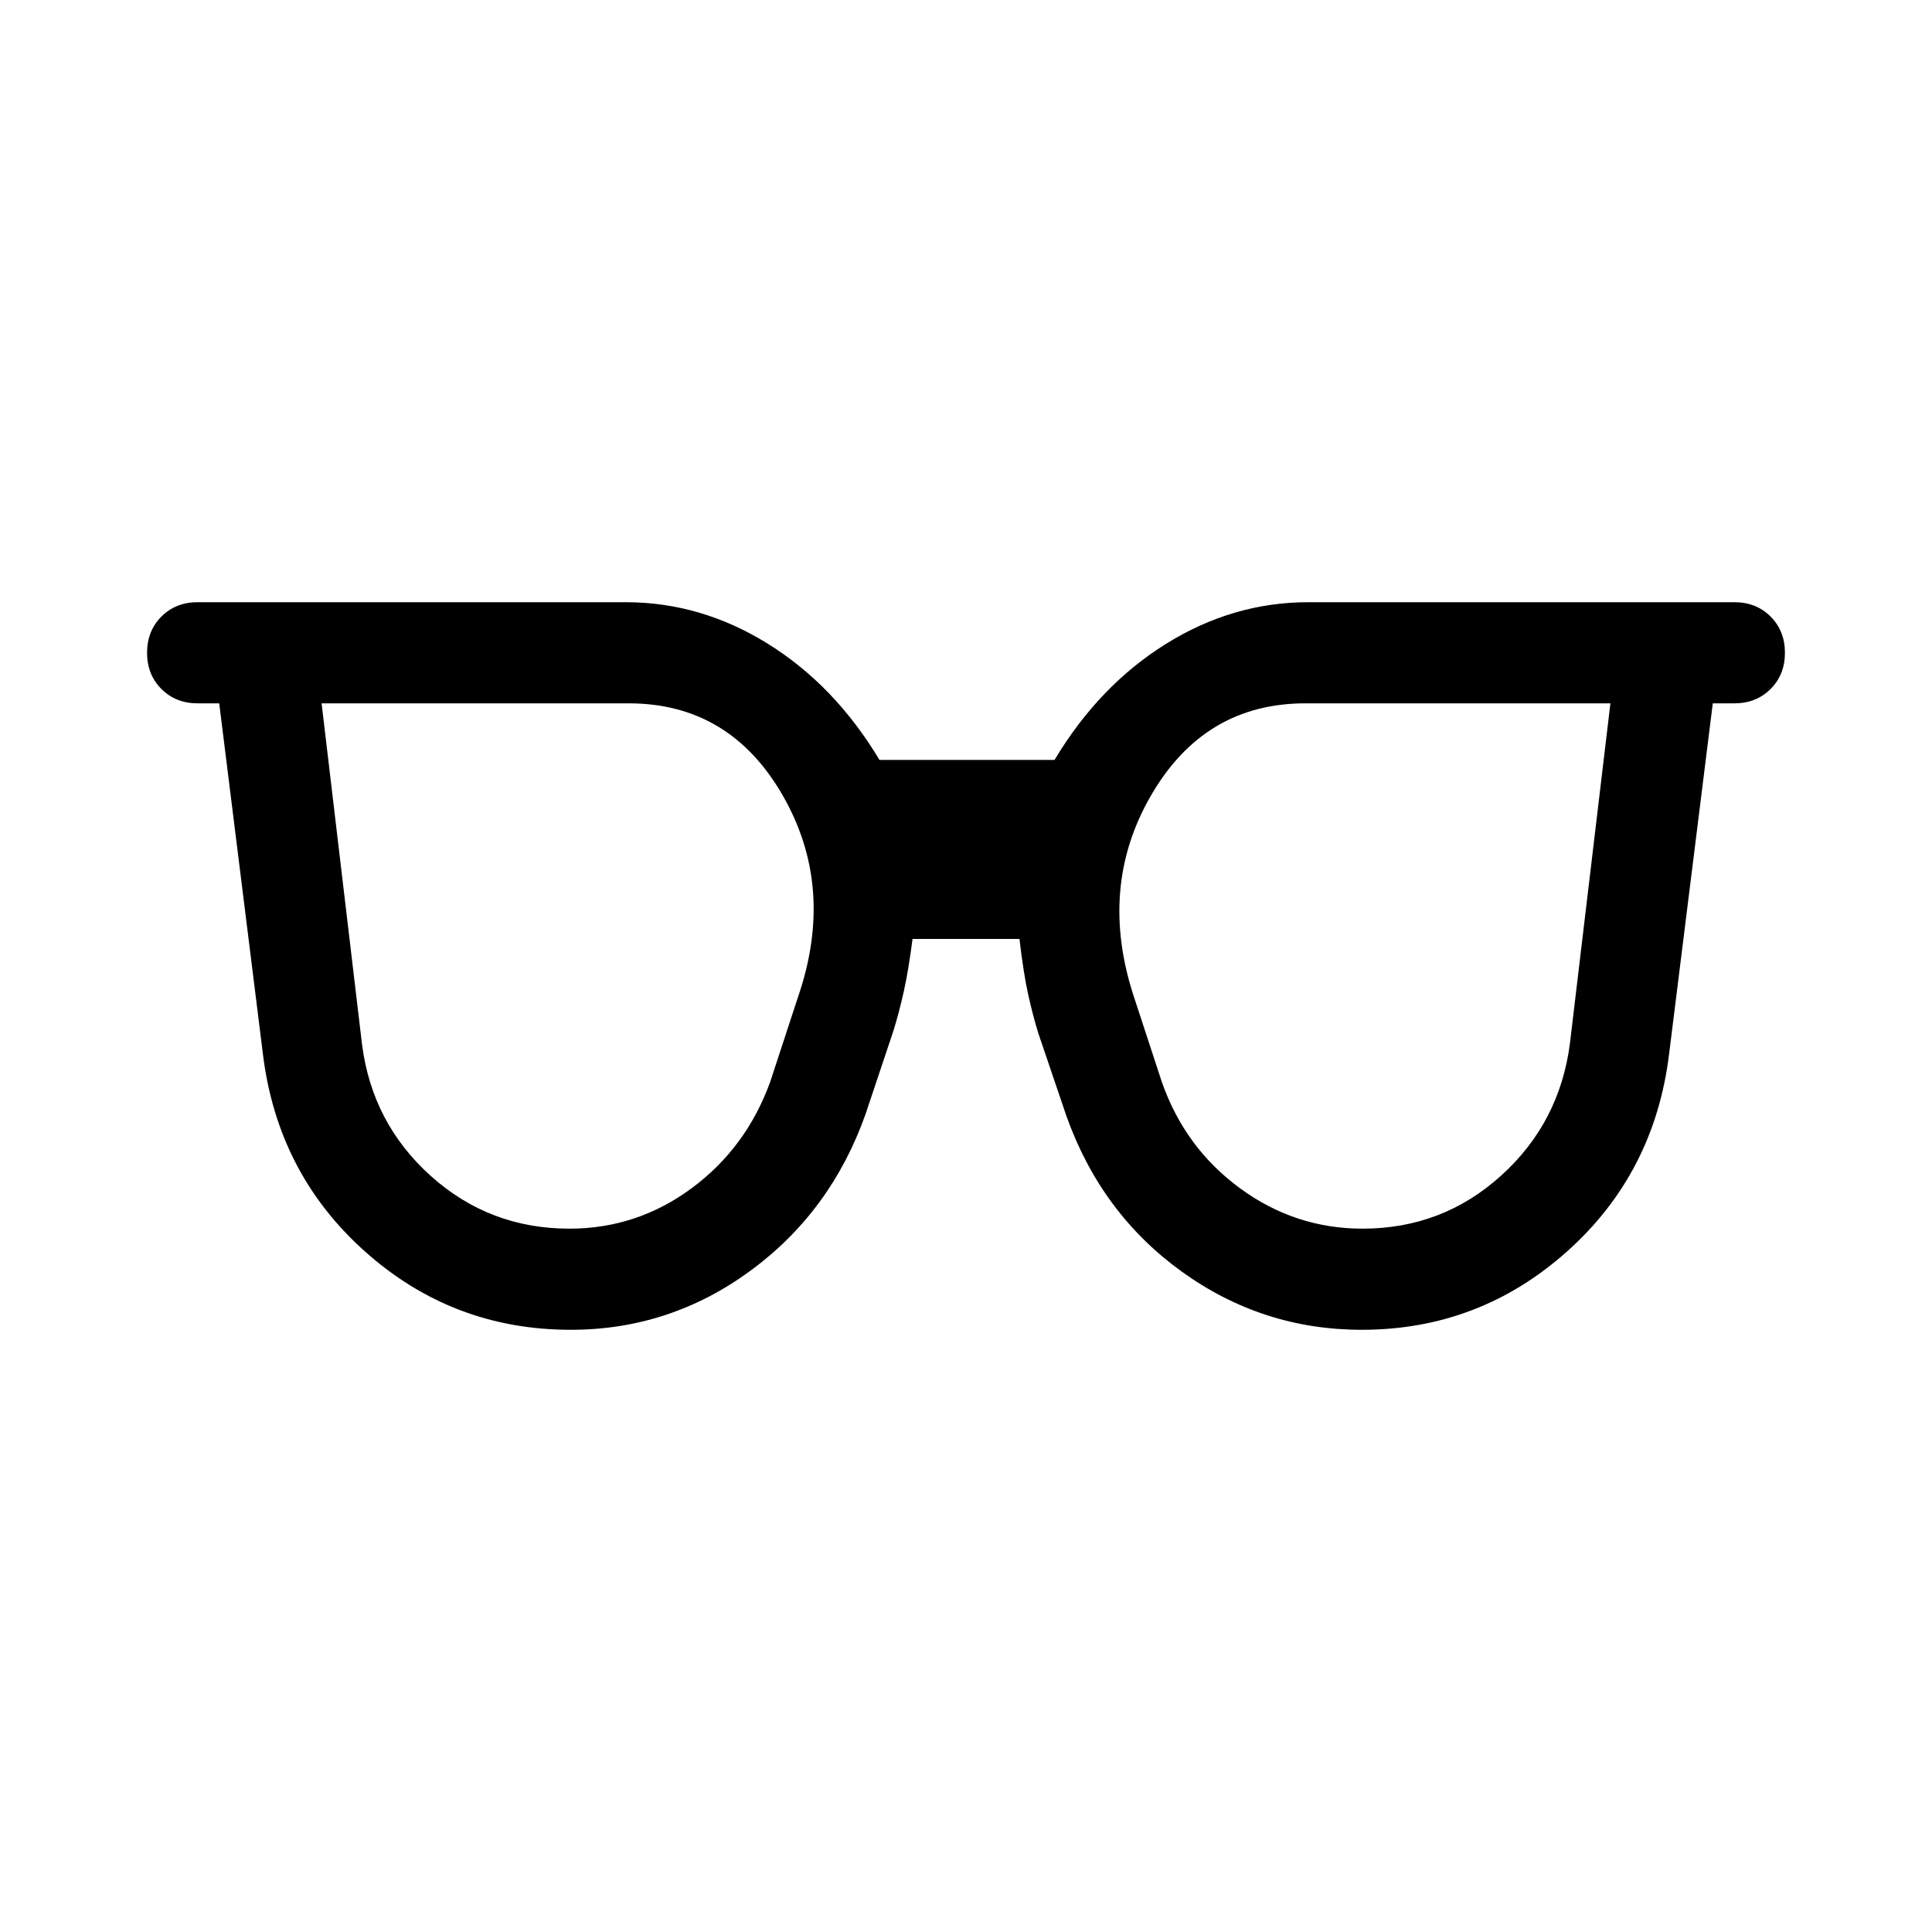<svg xmlns="http://www.w3.org/2000/svg" height="40" viewBox="0 96 960 960" width="40"><path d="M282.95 706.513q33.538 0 60.705-20.077t39.038-52.821l13.846-42.23q18.693-54.436-7.628-100.167-26.32-45.731-76.526-45.731H159.796l20.076 169.333q5 39.283 34.167 65.488t68.911 26.205Zm394.1 0q39.744 0 68.911-26.41 29.167-26.411 34.167-65.949l20.076-168.667H648.615q-50.206 0-76.719 45.833-26.512 45.834-8.23 100.68l13.641 41.615q11.461 32.744 38.833 52.821 27.372 20.077 60.91 20.077Zm-393.434 50.255q-58.666 0-102.217-38.872-43.551-38.871-50.781-98.332l-21.693-174.077H98.207q-10.872 0-18-7.128T73.08 420.36q0-10.872 7.128-18t18-7.128h212.691q37.487 0 70.718 20.692 33.23 20.693 55.384 57.667h87q22.154-36.974 55.384-57.667 33.231-20.692 70.718-20.692h211.691q10.872 0 18 7.128t7.128 18q0 10.871-7.128 17.999-7.128 7.128-18 7.128h-10.718l-21.693 174.077q-7.23 59.461-50.781 98.332-43.551 38.872-101.961 38.872-49.333 0-89.409-28.897-40.077-28.898-57.359-77.384l-13.846-40.795q-2.795-8.974-5.128-19.513-2.333-10.539-4.333-27.616h-53.13q-2 15.488-4.333 26.013-2.333 10.526-5.128 19.501l-13.846 41.41q-17.154 48.486-57.166 77.884-40.013 29.397-89.346 29.397Z"/></svg>